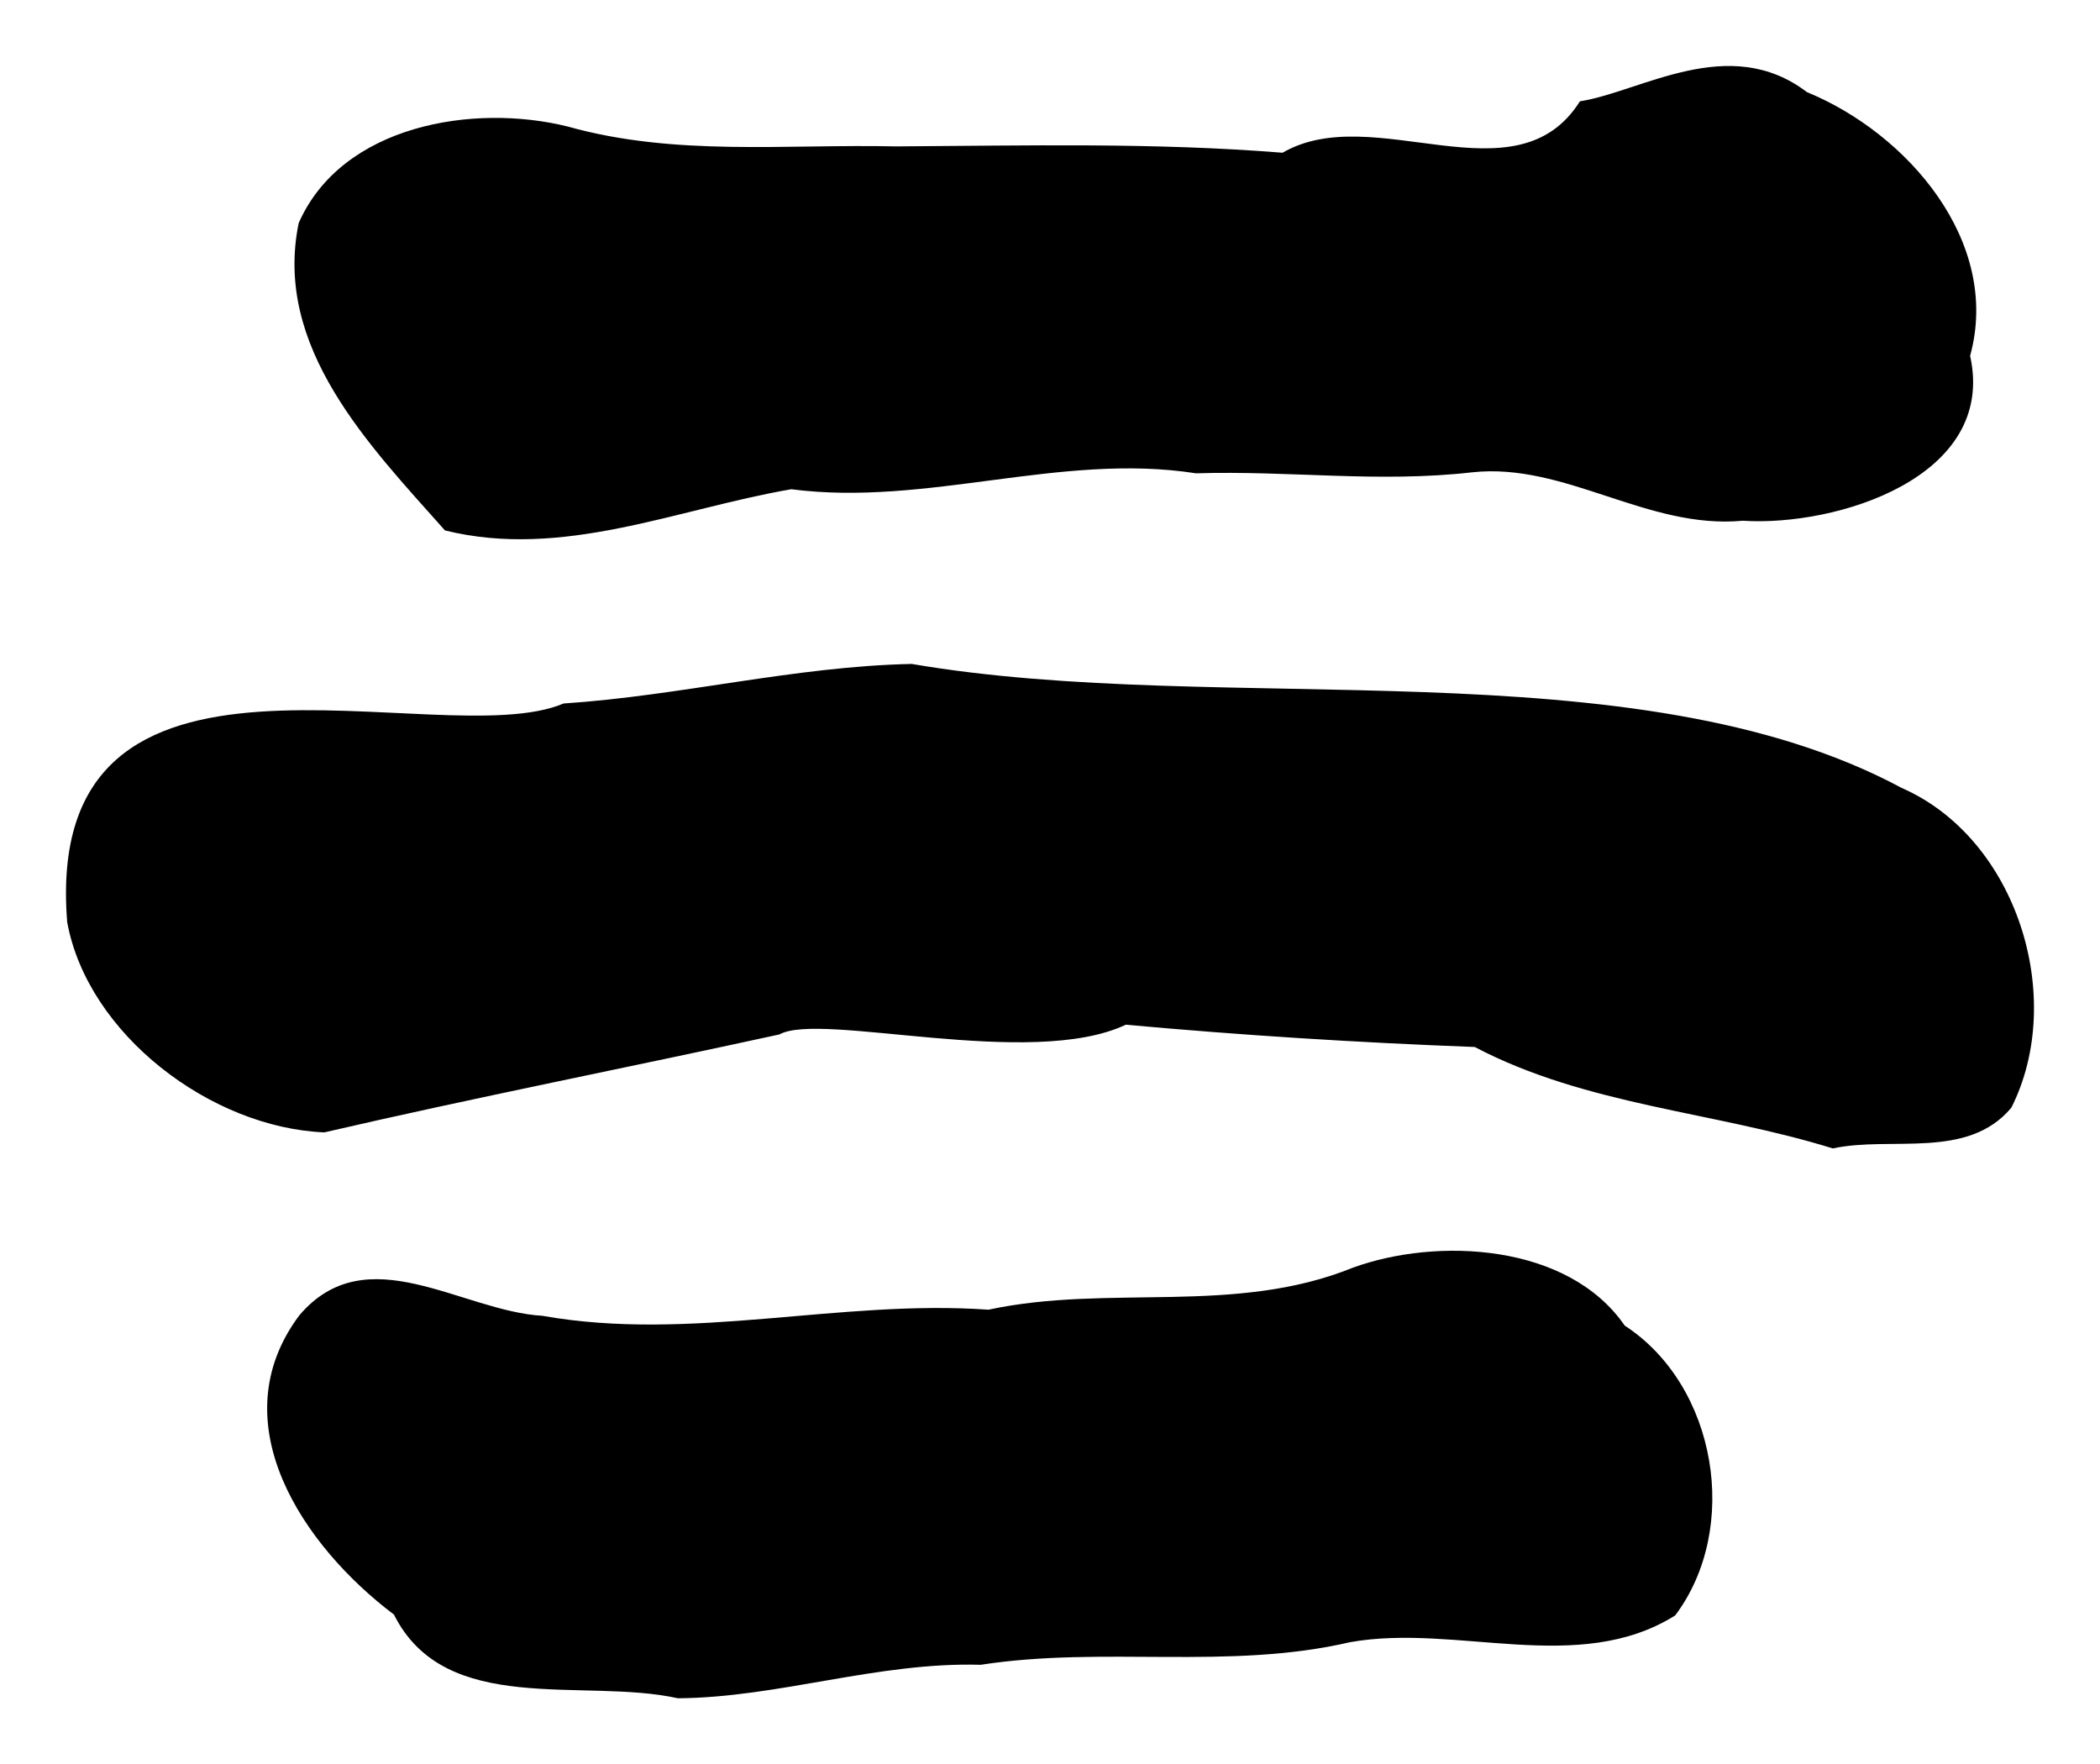 <?xml version="1.0" encoding="UTF-8" standalone="no"?>
<!-- Created with Inkscape (http://www.inkscape.org/) -->

<svg
   xmlns:dc="http://purl.org/dc/elements/1.1/"
   xmlns:cc="http://creativecommons.org/ns#"
   xmlns:rdf="http://www.w3.org/1999/02/22-rdf-syntax-ns#"
   xmlns:svg="http://www.w3.org/2000/svg"
   xmlns="http://www.w3.org/2000/svg"
   xmlns:sodipodi="http://sodipodi.sourceforge.net/DTD/sodipodi-0.dtd"
   xmlns:inkscape="http://www.inkscape.org/namespaces/inkscape"
   width="95.458mm"
   height="80.197mm"
   viewBox="0 0 95.458 80.197"
   version="1.1"
   id="svg8"
   inkscape:version="0.92.4 (5da689c313, 2019-01-14)"
   sodipodi:docname="hamburger-icon.svg">
  <title
     id="title832">Hamburger Icon</title>
  <defs
     id="defs2" />
  <sodipodi:namedview
     id="base"
     pagecolor="#ffffff"
     bordercolor="#666666"
     borderopacity="1.0"
     inkscape:pageopacity="0.0"
     inkscape:pageshadow="2"
     inkscape:zoom="0.98994949"
     inkscape:cx="-130.35132"
     inkscape:cy="-32.051486"
     inkscape:document-units="mm"
     inkscape:current-layer="svg8"
     showgrid="false"
     inkscape:window-width="1920"
     inkscape:window-height="1017"
     inkscape:window-x="-8"
     inkscape:window-y="-8"
     inkscape:window-maximized="1"
     fit-margin-top="3"
     fit-margin-right="3"
     fit-margin-bottom="3"
     fit-margin-left="3" />
  <path
     style="fill:#000000;stroke-width:0.268"
     d="m 30.816,77.197 c -4.291,-0.951 -10.569,0.871 -12.908,-3.804 -4.1,-3.088 -7.956,-8.716 -4.301,-13.604 3.064,-3.599 7.359,-0.192 11.054,0.023 6.759,1.201 13.5,-0.759 20.27,-0.278 5.48,-1.179 11.193,0.27 16.571,-1.912 3.819,-1.387 9.773,-1.109 12.351,2.634 4.198,2.732 5.269,9.221 2.293,13.177 -4.41,2.76 -9.931,0.353 -14.769,1.213 -5.546,1.288 -11.193,0.162 -16.797,1.029 -4.691,-0.135 -9.183,1.489 -13.764,1.522 z M 83.316,52.204 c -5.41,-1.681 -11.199,-1.945 -16.281,-4.612 -5.37,-0.202 -10.629,-0.536 -15.86,-1.013 -4.315,2.045 -13.87,-0.606 -15.744,0.442 -6.882,1.505 -13.825,2.864 -20.687,4.452 C 9.599,51.266 3.981,47.018 3.054,41.912 1.884,27.274 19.997,34.369 25.619,31.978 c 5.306,-0.35 10.516,-1.687 15.824,-1.798 14.176,2.43 32.837,-0.893 45,5.637 5.246,2.296 7.499,9.545 4.985,14.535 -1.994,2.384 -5.461,1.276 -8.113,1.851 z M 20.227,24.112 c -3.427,-3.858 -7.816,-8.319 -6.649,-13.973 1.957,-4.453 7.933,-5.458 12.234,-4.386 4.889,1.37 9.913,0.789 14.925,0.902 5.858,-0.034 11.704,-0.183 17.562,0.288 4.147,-2.409 10.601,2.288 13.519,-2.338 2.776,-0.43 6.779,-3.118 10.318,-0.417 4.557,1.866 8.845,6.796 7.418,11.988 1.226,5.521 -6.084,7.77 -10.334,7.495 -4.344,0.404 -8.065,-2.656 -12.295,-2.202 -4.255,0.487 -8.266,-0.084 -12.561,0.046 -6.16,-0.96 -12.22,1.525 -18.397,0.724 -5.212,0.9 -10.396,3.195 -15.741,1.872 z"
     id="path826"
     inkscape:connector-curvature="0"
     sodipodi:nodetypes="ccccccccccccccccccccccccccccccccccccc"
     inkscape:label="hamburger" />
</svg>
